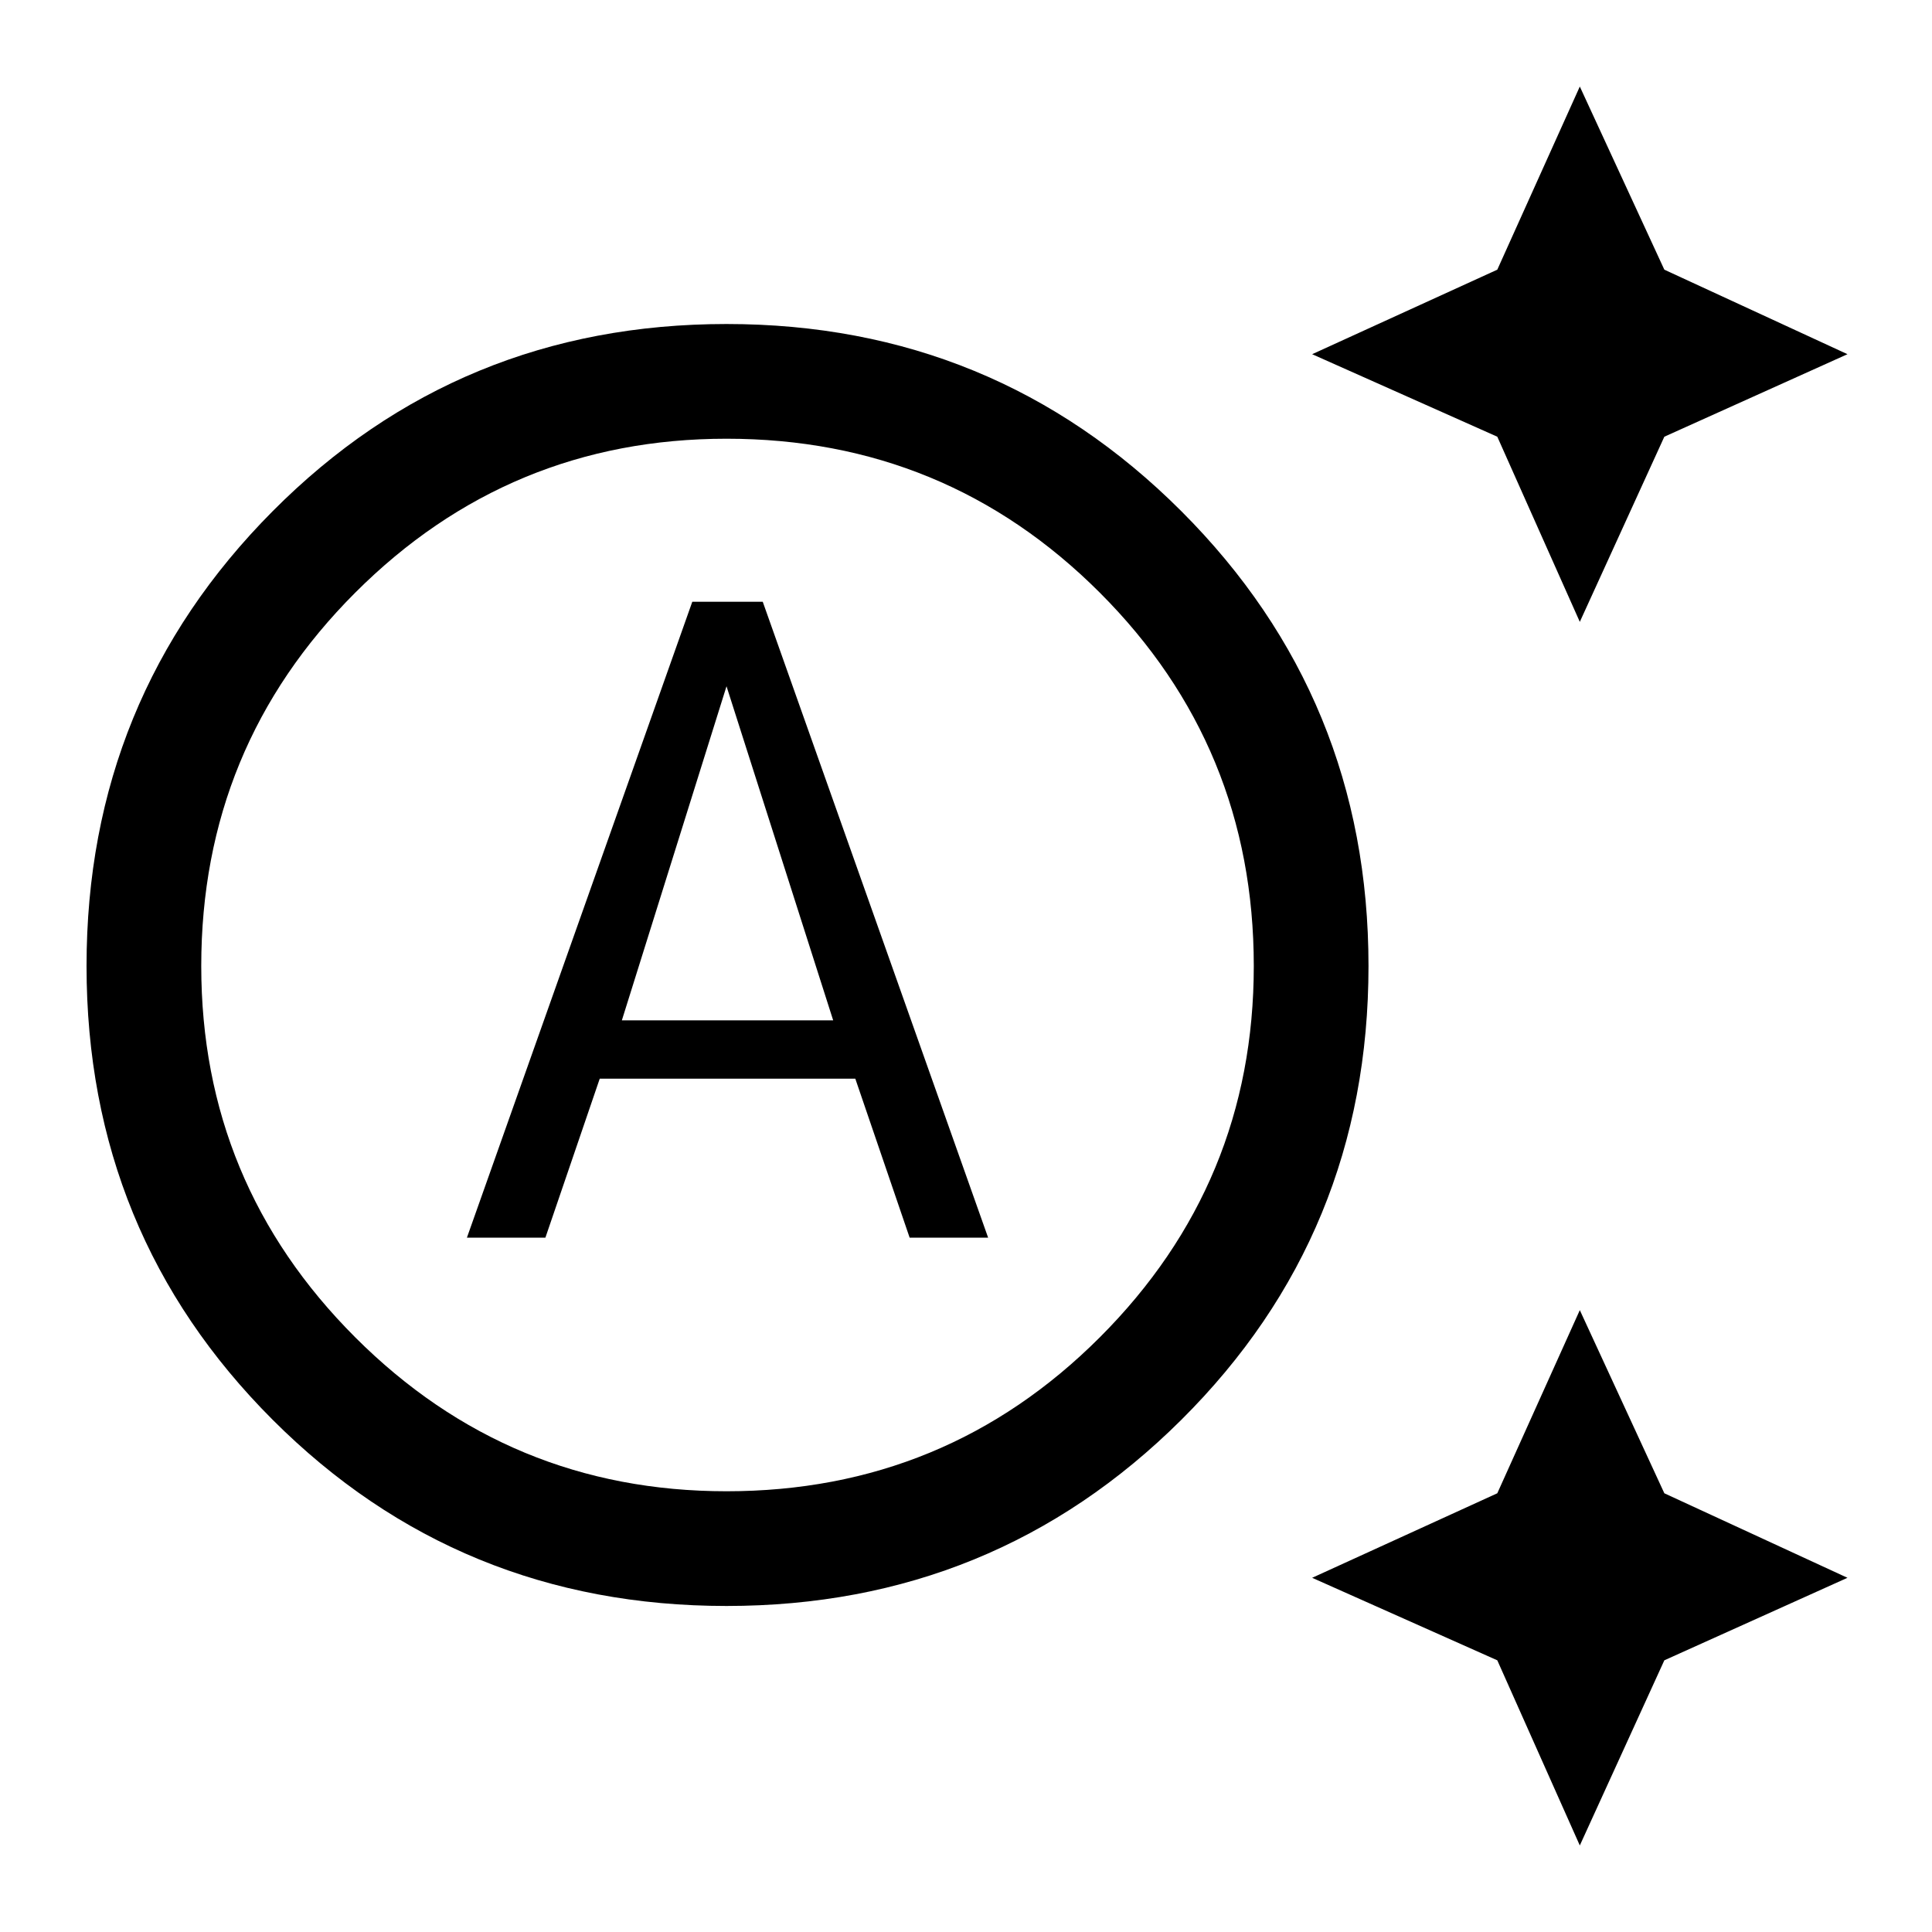 <svg xmlns="http://www.w3.org/2000/svg" height="48" width="48"><path d="M39.25 15.45 37.2 10.85 32.6 8.8 37.2 6.7 39.25 2.15 41.35 6.7 45.9 8.8 41.35 10.85ZM39.25 45.85 37.2 41.25 32.6 39.2 37.2 37.1 39.25 32.55 41.35 37.1 45.9 39.2 41.35 41.25ZM11.6 30.75 17.2 14.95H18.95L24.55 30.75H22.6L21.25 26.8H14.9L13.55 30.75ZM15.45 25.35H20.7L18.05 17.05ZM18.05 37.05Q23.5 37.05 27.325 33.225Q31.15 29.4 31.15 24Q31.15 18.55 27.325 14.725Q23.5 10.9 18.05 10.9Q12.65 10.9 8.825 14.725Q5 18.55 5 24Q5 29.4 8.825 33.225Q12.65 37.05 18.05 37.05ZM18.05 39.9Q11.4 39.9 6.775 35.275Q2.15 30.65 2.15 24Q2.15 17.35 6.775 12.7Q11.4 8.05 18.05 8.05Q24.7 8.05 29.35 12.7Q34 17.35 34 24Q34 30.65 29.35 35.275Q24.7 39.9 18.05 39.9Z"/></svg>